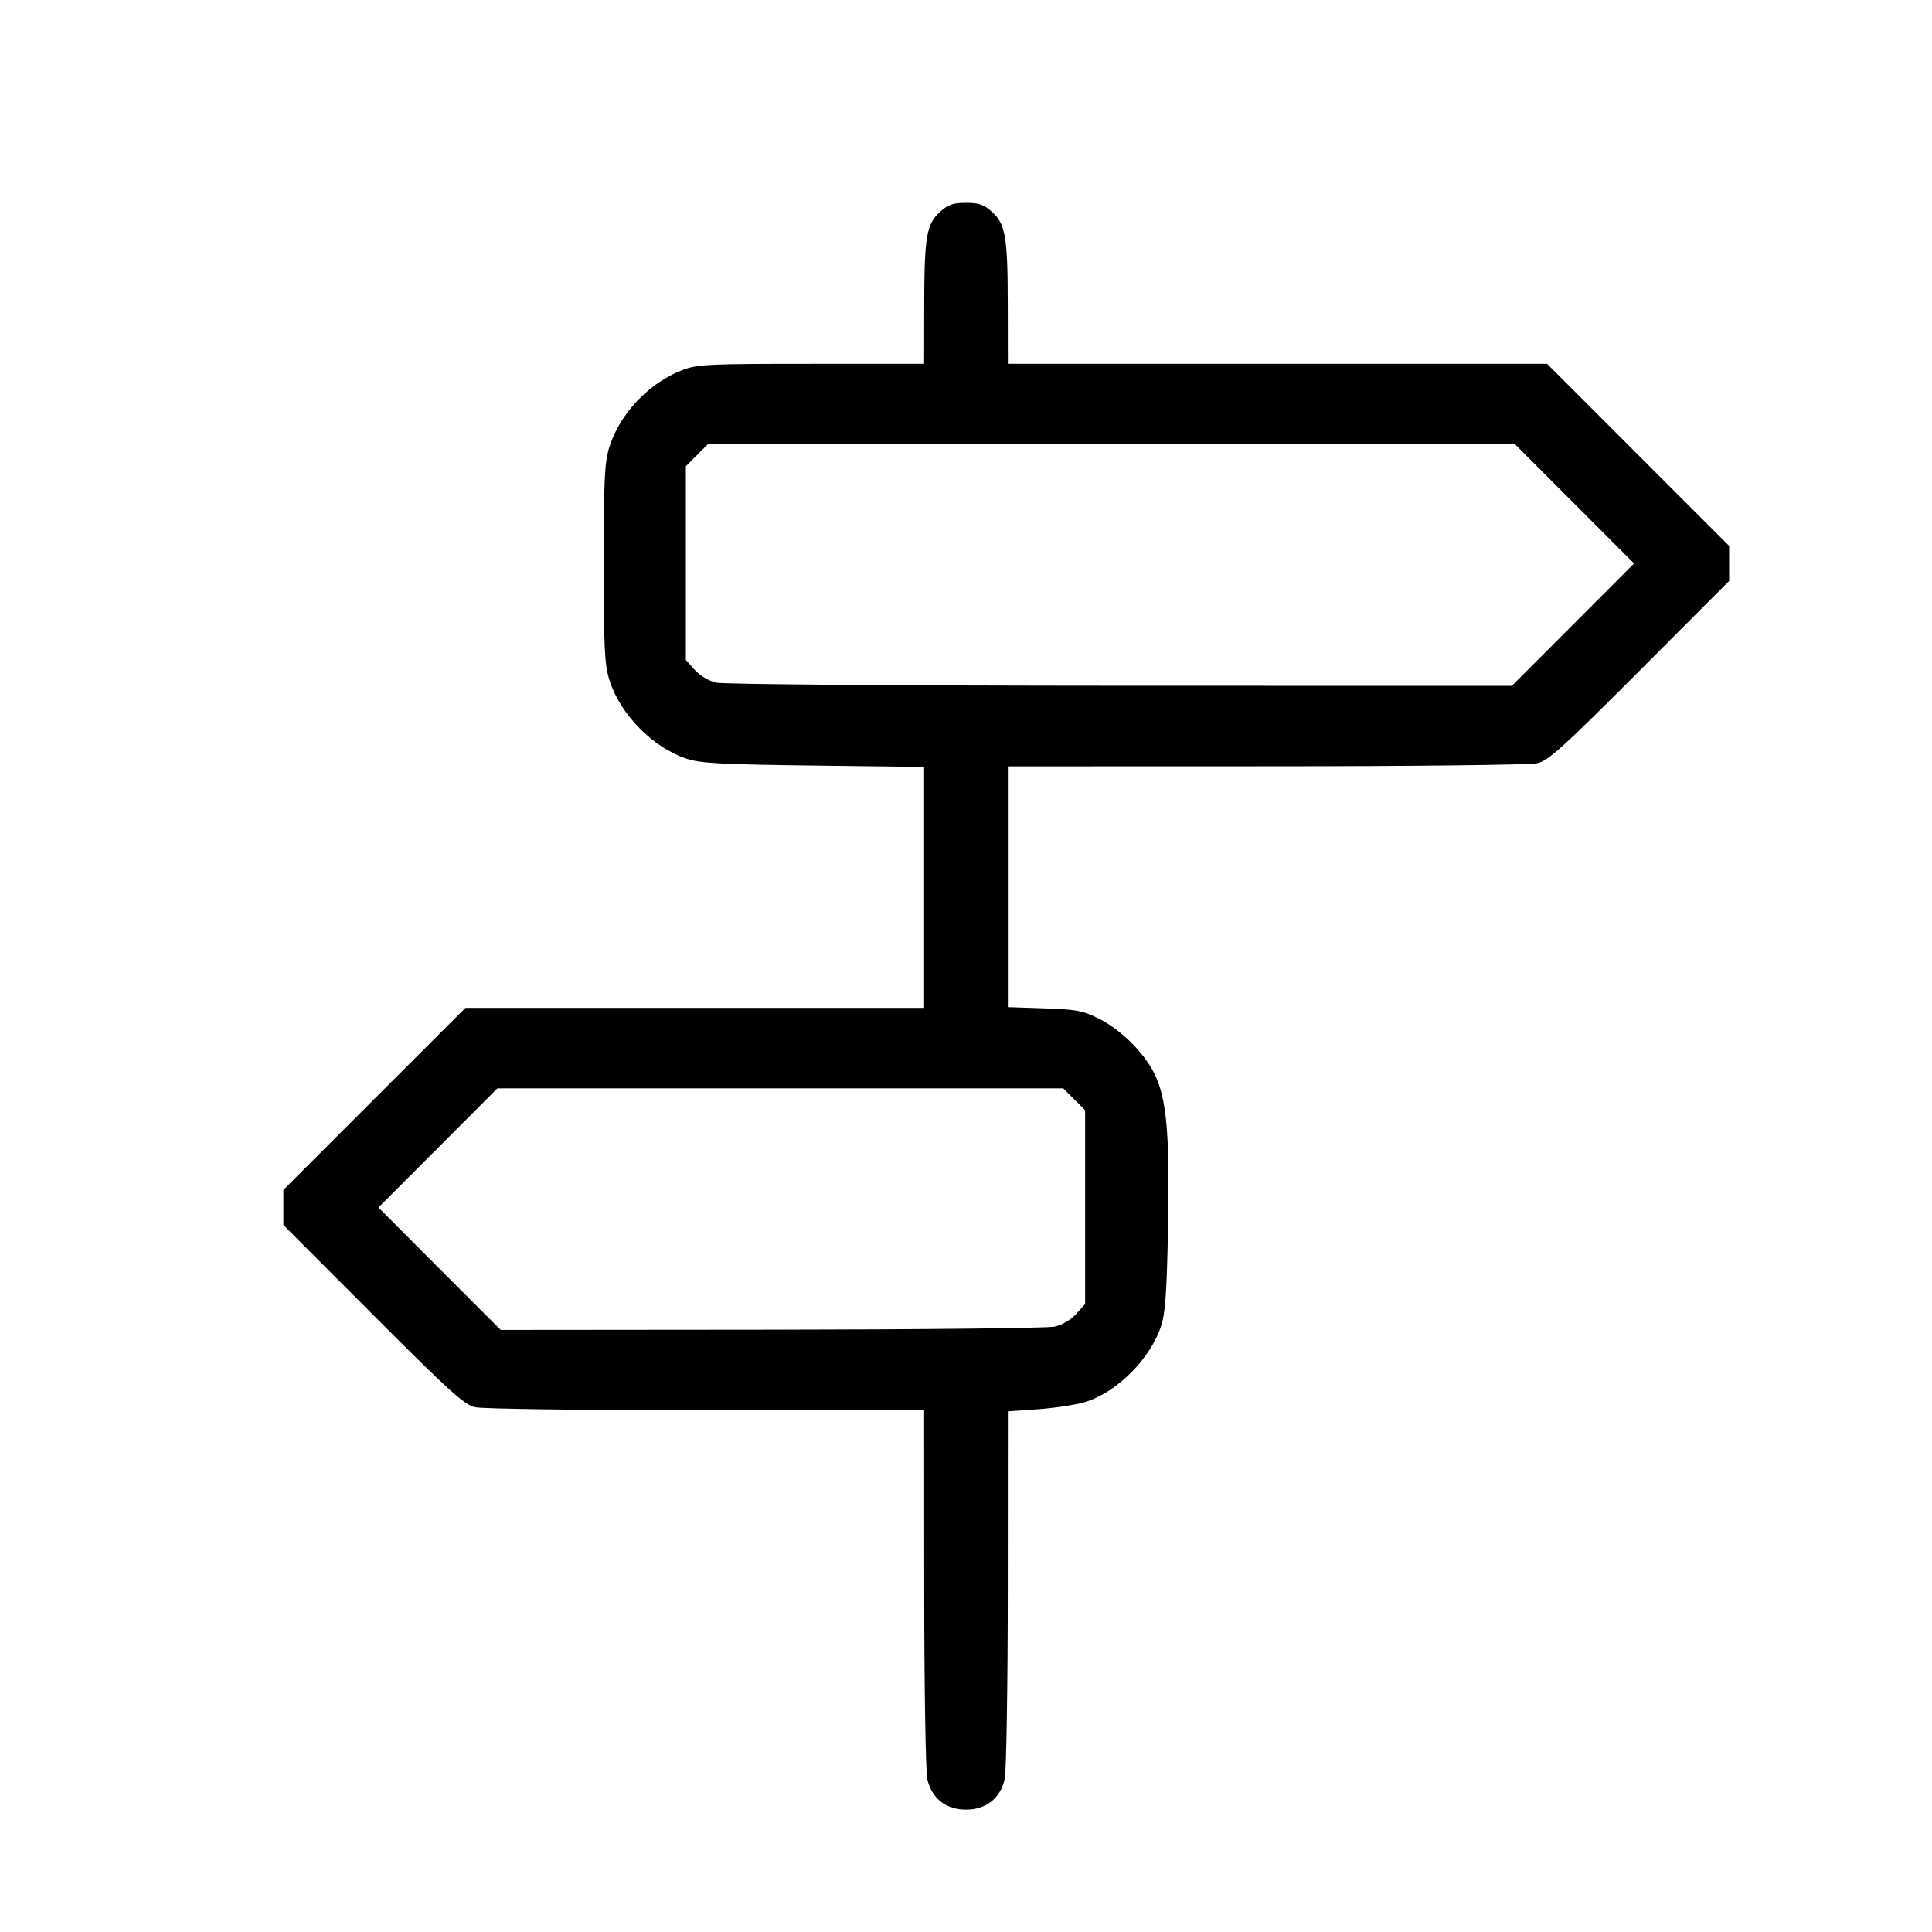 <svg xmlns="http://www.w3.org/2000/svg" class="icon icon-tabler icon-tabler-directions" width="24" height="24" viewBox="0 0 24 24" stroke-width="1" stroke="currentColor" fill="none" stroke-linecap="round" stroke-linejoin="round"><path d="M11.679 2.630 C 11.509 2.782,11.482 2.941,11.481 3.790 L 11.480 4.520 10.080 4.520 C 8.796 4.520,8.664 4.526,8.478 4.597 C 8.063 4.755,7.698 5.140,7.569 5.556 C 7.510 5.748,7.500 5.955,7.500 7.000 C 7.500 8.045,7.510 8.252,7.569 8.444 C 7.703 8.875,8.109 9.288,8.535 9.427 C 8.705 9.482,8.972 9.496,10.110 9.510 L 11.480 9.527 11.480 11.024 L 11.480 12.520 8.631 12.520 L 5.782 12.520 4.651 13.651 L 3.520 14.782 3.520 14.999 L 3.520 15.217 4.632 16.331 C 5.584 17.285,5.766 17.450,5.902 17.481 C 5.989 17.502,7.272 17.519,8.770 17.519 L 11.480 17.520 11.481 19.730 C 11.481 20.946,11.499 22.012,11.519 22.100 C 11.574 22.341,11.751 22.480,12.000 22.480 C 12.249 22.480,12.426 22.341,12.481 22.100 C 12.501 22.012,12.519 20.948,12.519 19.736 L 12.520 17.532 12.894 17.506 C 13.100 17.491,13.359 17.452,13.469 17.420 C 13.873 17.300,14.292 16.881,14.426 16.465 C 14.477 16.305,14.495 16.036,14.510 15.233 C 14.531 14.077,14.493 13.650,14.341 13.339 C 14.212 13.075,13.917 12.784,13.641 12.649 C 13.449 12.555,13.361 12.538,12.970 12.526 L 12.520 12.511 12.520 11.016 L 12.520 9.520 15.730 9.519 C 17.531 9.519,19.009 9.502,19.098 9.481 C 19.234 9.450,19.416 9.285,20.368 8.331 L 21.480 7.217 21.480 6.999 L 21.480 6.782 20.349 5.651 L 19.218 4.520 15.869 4.520 L 12.520 4.520 12.519 3.790 C 12.518 2.941,12.491 2.782,12.321 2.630 C 12.222 2.541,12.160 2.520,12.000 2.520 C 11.840 2.520,11.778 2.541,11.679 2.630 M19.560 6.260 L 20.299 7.000 19.540 7.760 L 18.781 8.520 13.920 8.519 C 11.162 8.518,8.991 8.501,8.900 8.481 C 8.804 8.459,8.696 8.395,8.630 8.321 L 8.520 8.199 8.520 6.995 L 8.520 5.792 8.656 5.656 L 8.792 5.520 13.806 5.520 L 18.821 5.520 19.560 6.260 M13.344 13.656 L 13.480 13.792 13.480 14.995 L 13.480 16.199 13.370 16.321 C 13.304 16.395,13.197 16.458,13.102 16.480 C 13.016 16.499,11.432 16.516,9.582 16.518 L 6.220 16.521 5.460 15.761 L 4.701 15.000 5.440 14.260 L 6.179 13.520 9.694 13.520 L 13.208 13.520 13.344 13.656 " stroke="none" fill="black" fill-rule="evenodd"></path></svg>